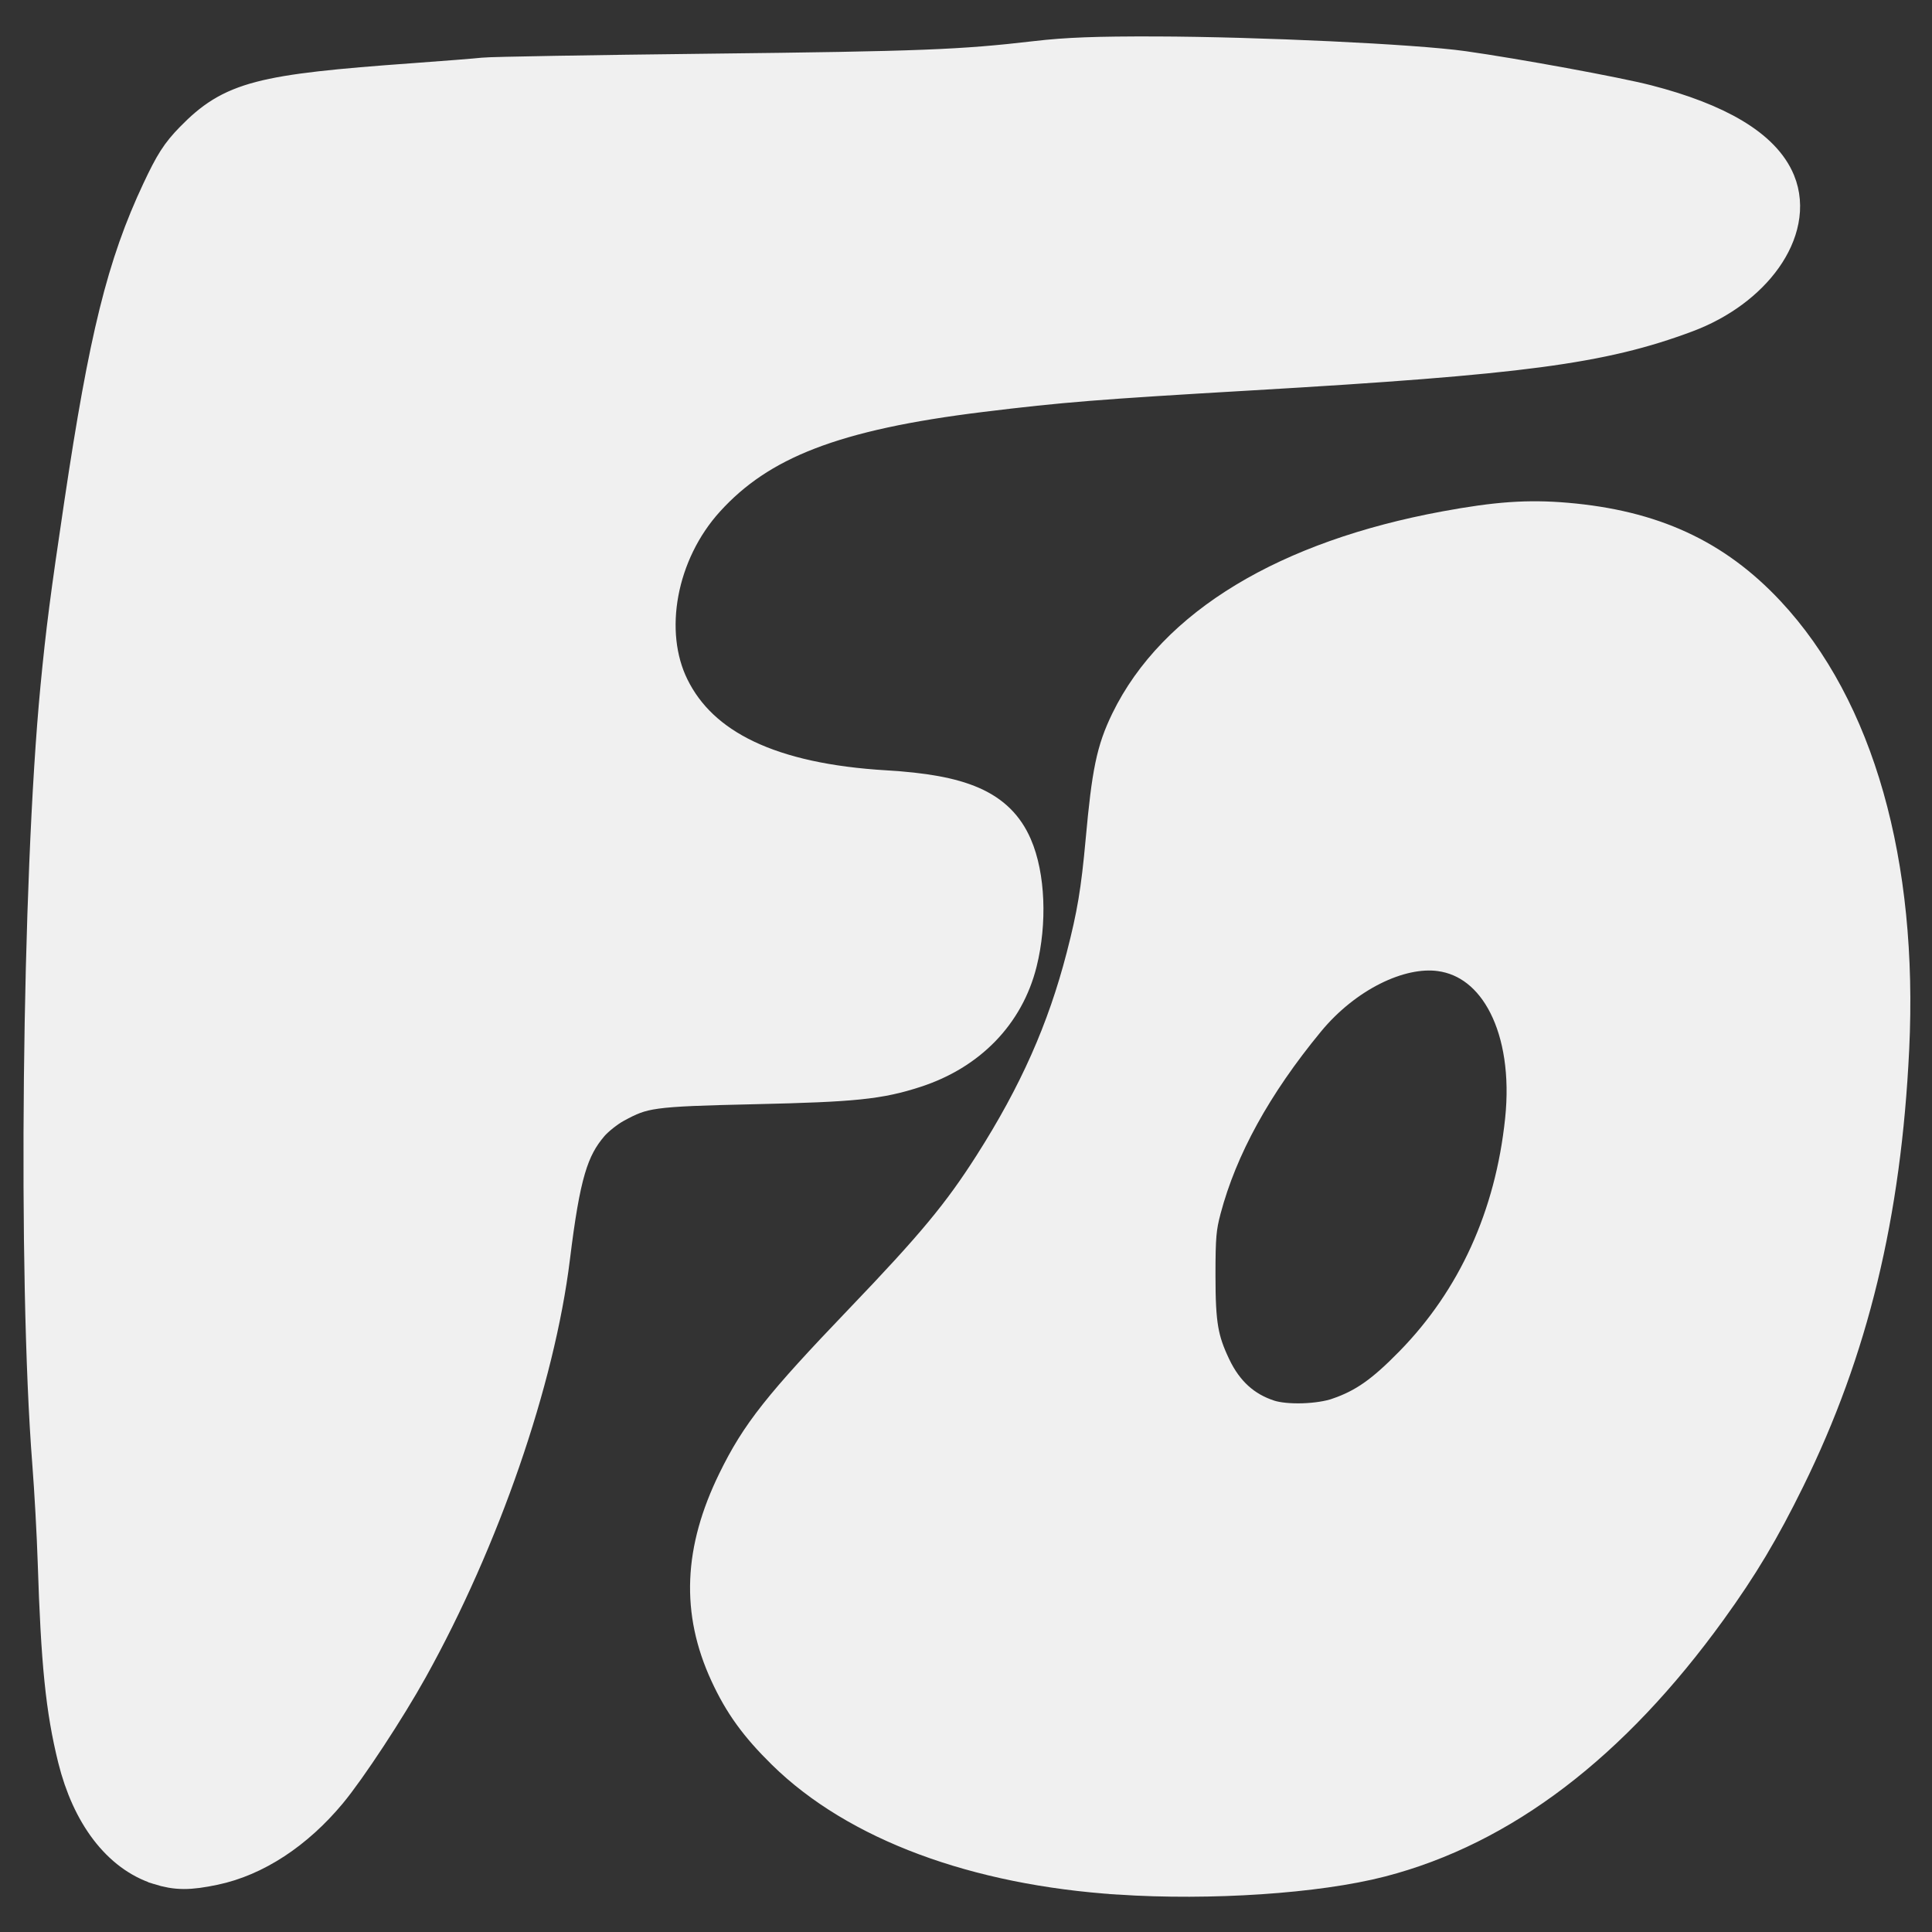 <?xml version="1.0" encoding="UTF-8" standalone="no"?>
<!-- Created with Inkscape (http://www.inkscape.org/) -->

<svg
   version="1.1"
   id="svg1"
   width="129"
   height="129"
   viewBox="0 0 129 129"
   xmlns="http://www.w3.org/2000/svg"
   xmlns:svg="http://www.w3.org/2000/svg">
  <rect x="0" y="0" width="129" height="129" fill="#333333" stroke="none"/>
  <defs
     id="defs1" />
  <g
     id="g1">
    <g
       id="g5"
       transform="matrix(0.206,0,0,0.212,-34.407,-43.39)">
      <path
         style="opacity:1;fill:#f0f0f0;fill-opacity:1;stroke:#f0f0f0;stroke-width:15;stroke-linecap:square;stroke-dasharray:none;paint-order:markers fill stroke"
         d="m 219.022,790.865 c -12.059,-3.703 -21.473,-15.683 -25.862,-32.912 -3.855,-15.132 -5.377,-29.694 -6.417,-61.398 -0.283,-8.617 -1.08,-22.684 -1.771,-31.259 -4.716,-58.484 -3.361,-183.402 2.648,-243.975 1.773,-17.871 3.167,-28.357 7.655,-57.587 8.044,-52.383 13.776,-74.875 24.989,-98.055 4.114,-8.505 5.996,-11.364 10.312,-15.667 12.303,-12.267 20.995,-14.48 70.488,-17.947 10.247,-0.718 20.537,-1.513 22.866,-1.766 2.329,-0.254 35.103,-0.802 72.831,-1.218 68.812,-0.76 81.938,-1.256 106.283,-4.015 9.859,-1.118 19.451,-1.47 38.533,-1.417 33.228,0.093 83.793,2.415 99.508,4.57 17.037,2.337 49.606,8.15 59.337,10.591 22.916,5.749 36.951,13.922 41.193,23.986 5.762,13.671 -7.155,31.399 -28.546,39.178 -27.159,9.876 -52.794,13.187 -140.581,18.158 -50.02,2.832 -61.82,3.752 -87.651,6.832 -47.819,5.702 -72.382,14.911 -89.949,33.722 -16.037,17.172 -21.001,43.083 -11.751,61.336 10.053,19.839 33.294,30.593 70.789,32.755 24.484,1.412 35.316,6.021 40.327,17.157 4.019,8.932 4.618,23.176 1.488,35.347 -3.984,15.489 -15.66,27.17 -32.499,32.514 -11.497,3.648 -19.48,4.444 -51.659,5.151 -33.803,0.743 -36.444,1.097 -46.003,6.172 -2.711,1.44 -6.423,4.314 -8.248,6.387 -7.045,8.003 -9.714,16.803 -13.022,42.931 -4.86,38.386 -22.577,88.204 -45.804,128.795 -7.231,12.637 -19.851,31.299 -26.094,38.588 -10.522,12.284 -23.375,20.463 -36.309,23.102 -7.929,1.618 -11.674,1.606 -17.08,-0.054 z"
         id="path4" />
      <path
         style="opacity:1;fill:#f0f0f0;fill-opacity:1;stroke:#f0f0f0;stroke-width:15;stroke-linecap:square;stroke-dasharray:none;paint-order:markers fill stroke"
         d="m 529.709,793.889 c -46.001,-2.939 -84.222,-16.767 -107.314,-38.827 -8.675,-8.287 -13.595,-14.899 -18.016,-24.21 -8.984,-18.922 -8.207,-37.427 2.463,-58.688 7.382,-14.708 14.405,-23.331 40.834,-50.135 23.233,-23.562 31.873,-33.678 42.157,-49.359 14.72,-22.446 23.968,-42.682 30.193,-66.068 3.55,-13.337 4.864,-20.978 6.365,-37.01 1.999,-21.357 3.399,-27.92 7.859,-36.839 14.726,-29.451 50.536,-50.473 101.575,-59.631 16.57,-2.973 26.514,-3.649 38.726,-2.632 27.491,2.289 47.292,11.135 64.165,28.667 28.461,29.571 42.513,77.71 39.636,135.781 -2.575,51.967 -13.086,94.126 -33.538,134.517 -8.222,16.238 -14.968,27.208 -25.147,40.897 -31.367,42.179 -66.568,68.227 -105.466,78.039 -20.453,5.16 -54.805,7.395 -84.491,5.499 z m 71.682,-141.616 c 8.814,-3.005 14.909,-7.155 24.513,-16.694 20.701,-20.56 33.113,-47.1 36.433,-77.907 3.174,-29.454 -8.567,-52.036 -28.39,-54.604 -13.942,-1.806 -32.062,7.005 -44.461,21.62 -17.337,20.434 -28.656,40.445 -34.062,60.216 -1.657,6.061 -1.931,9.101 -1.93,21.458 8.6e-4,15.688 0.92,20.916 5.219,29.696 4.24,8.659 10.551,14.233 19.158,16.924 5.845,1.827 17.075,1.489 23.519,-0.708 z"
         id="path5" />
    </g>
  </g>
</svg>
